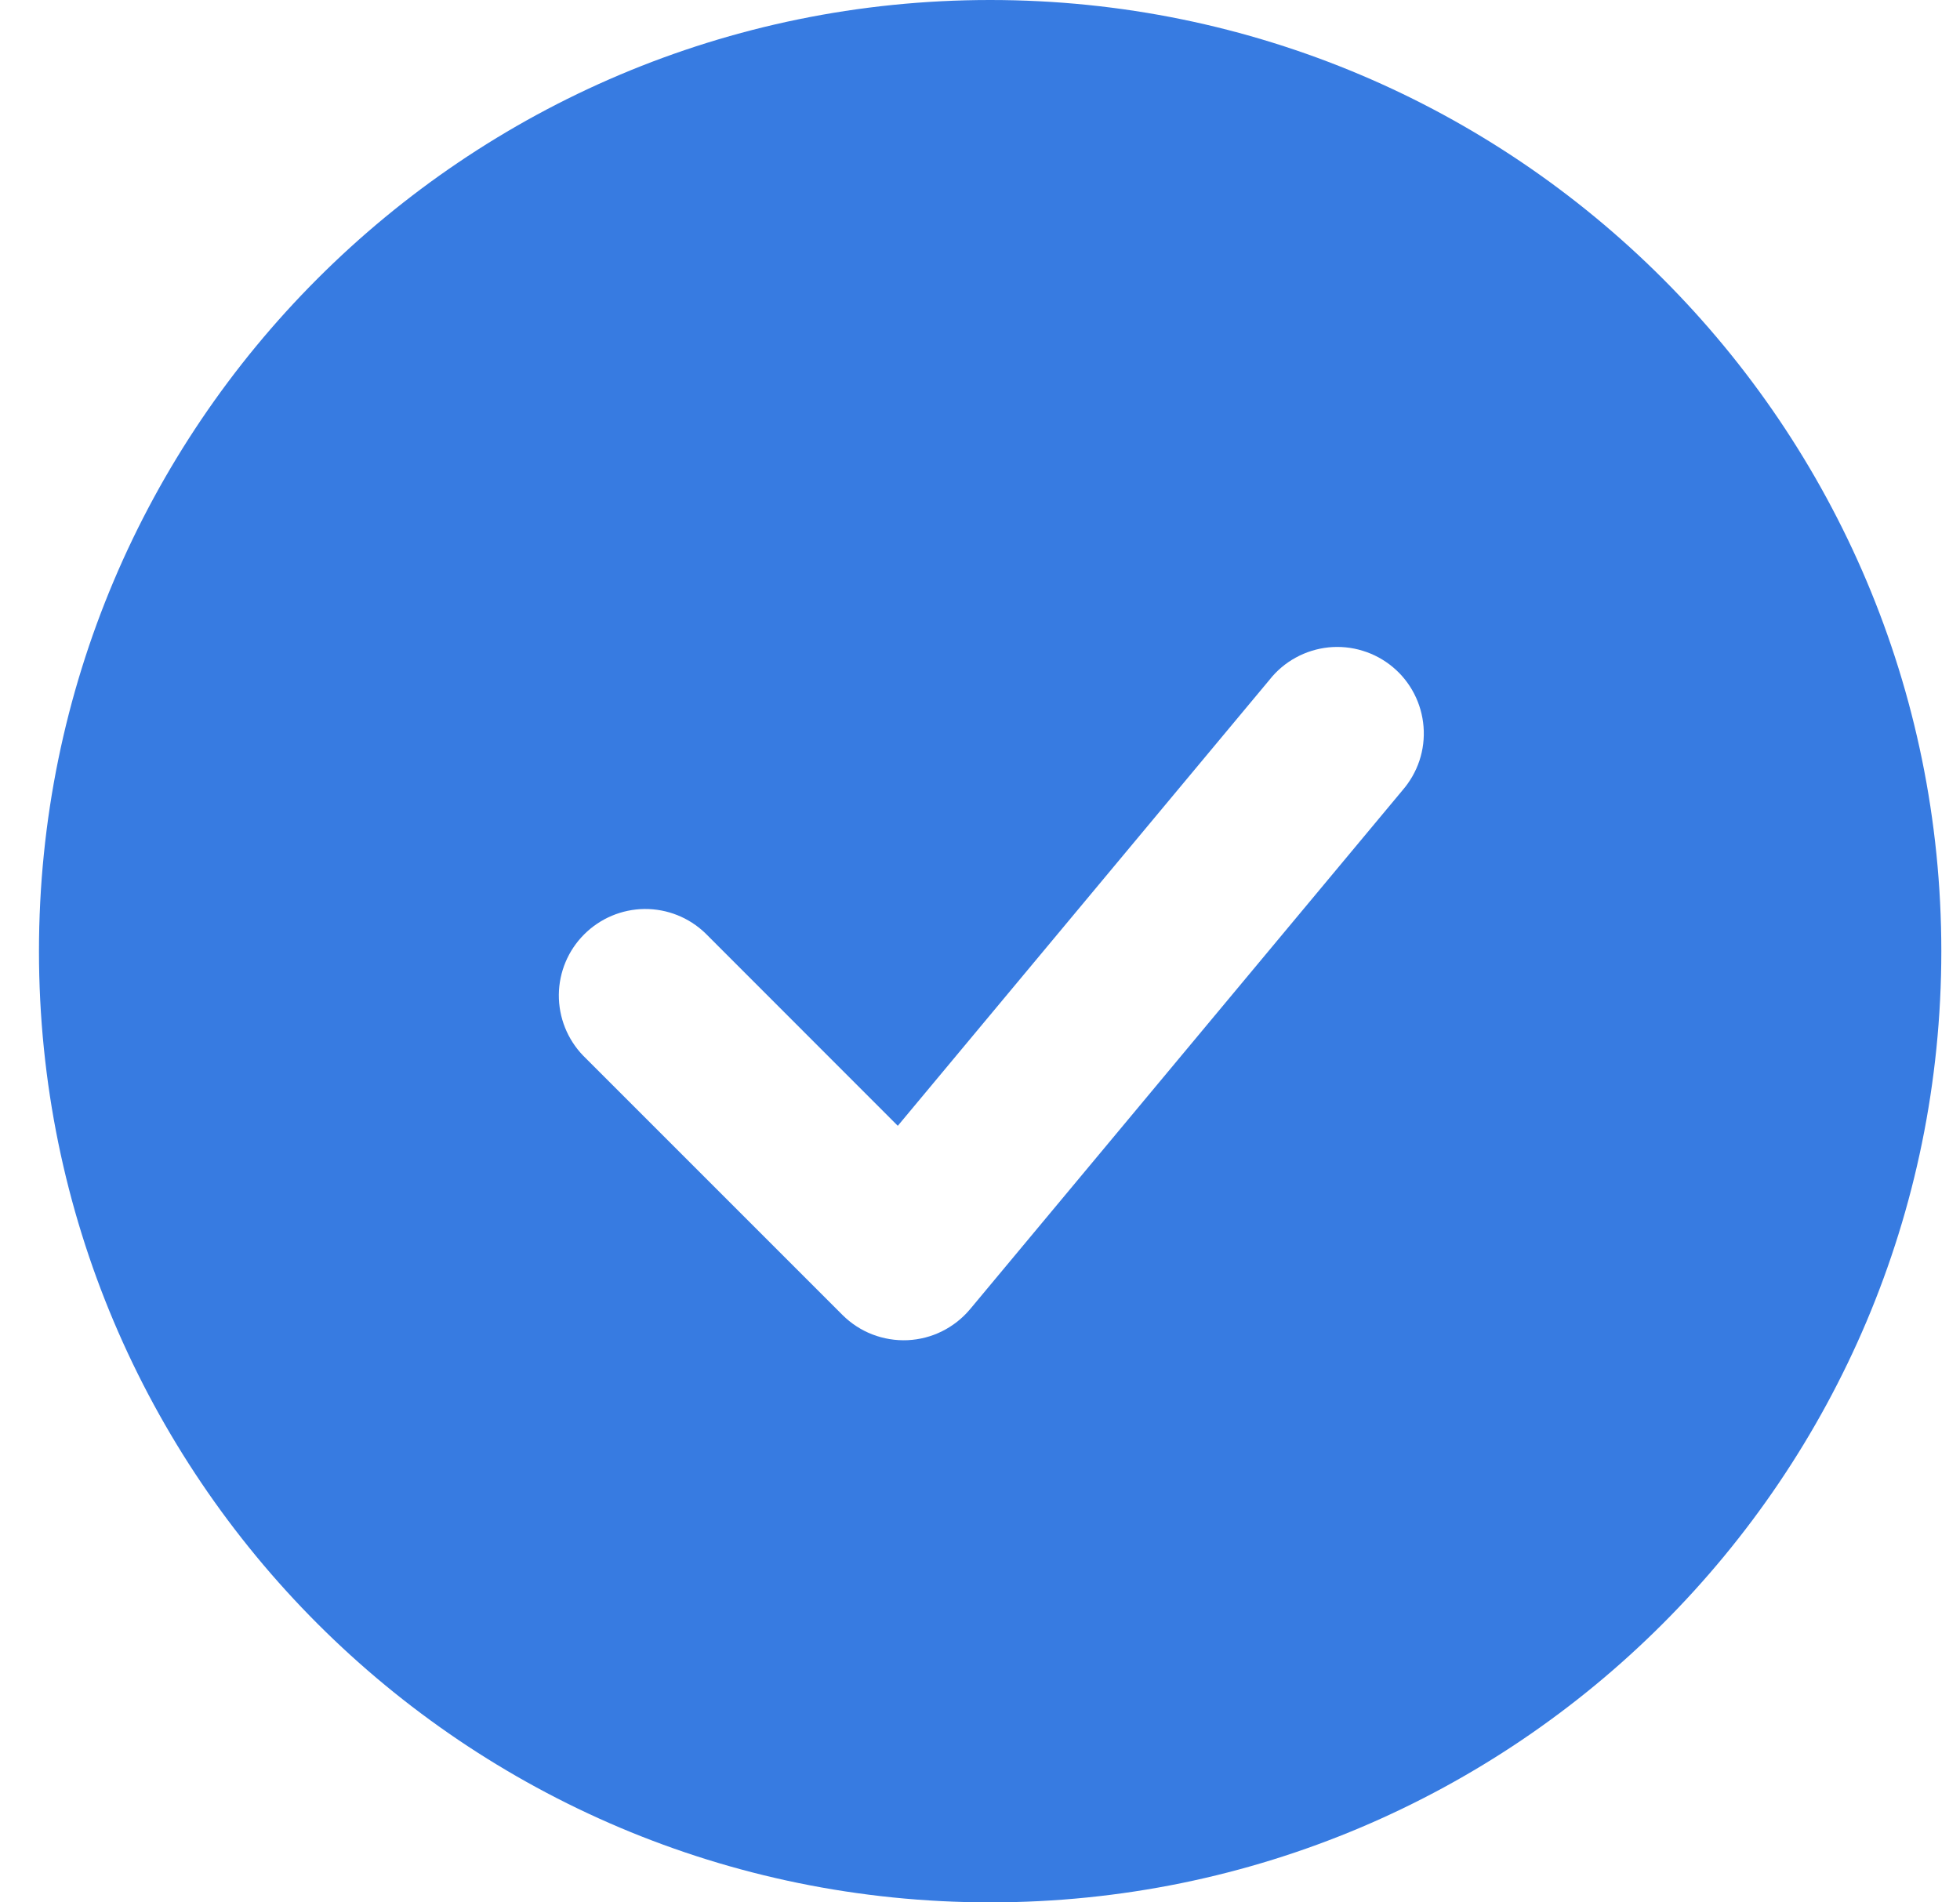 <svg width="34" height="33" viewBox="0 0 34 33" fill="none" xmlns="http://www.w3.org/2000/svg">
<path fill-rule="evenodd" clip-rule="evenodd" d="M17.176 0C8.063 0 0.676 7.388 0.676 16.5C0.676 25.613 8.063 33 17.176 33C26.288 33 33.676 25.613 33.676 16.5C33.676 7.388 26.288 0 17.176 0ZM24.328 13.71C24.459 13.559 24.56 13.384 24.623 13.194C24.686 13.004 24.71 12.804 24.694 12.604C24.678 12.405 24.623 12.211 24.531 12.033C24.439 11.855 24.313 11.698 24.159 11.57C24.005 11.442 23.828 11.346 23.636 11.288C23.445 11.229 23.244 11.21 23.045 11.23C22.846 11.251 22.653 11.311 22.478 11.407C22.302 11.503 22.148 11.633 22.024 11.79L15.574 19.529L12.236 16.189C11.953 15.916 11.575 15.765 11.181 15.768C10.788 15.772 10.412 15.93 10.134 16.208C9.855 16.486 9.698 16.862 9.694 17.255C9.691 17.649 9.842 18.028 10.115 18.311L14.615 22.811C14.763 22.958 14.939 23.073 15.133 23.148C15.328 23.223 15.536 23.257 15.744 23.248C15.952 23.238 16.156 23.186 16.342 23.093C16.529 23 16.694 22.87 16.828 22.71L24.328 13.71Z" fill="#377BE1"/>
</svg>
